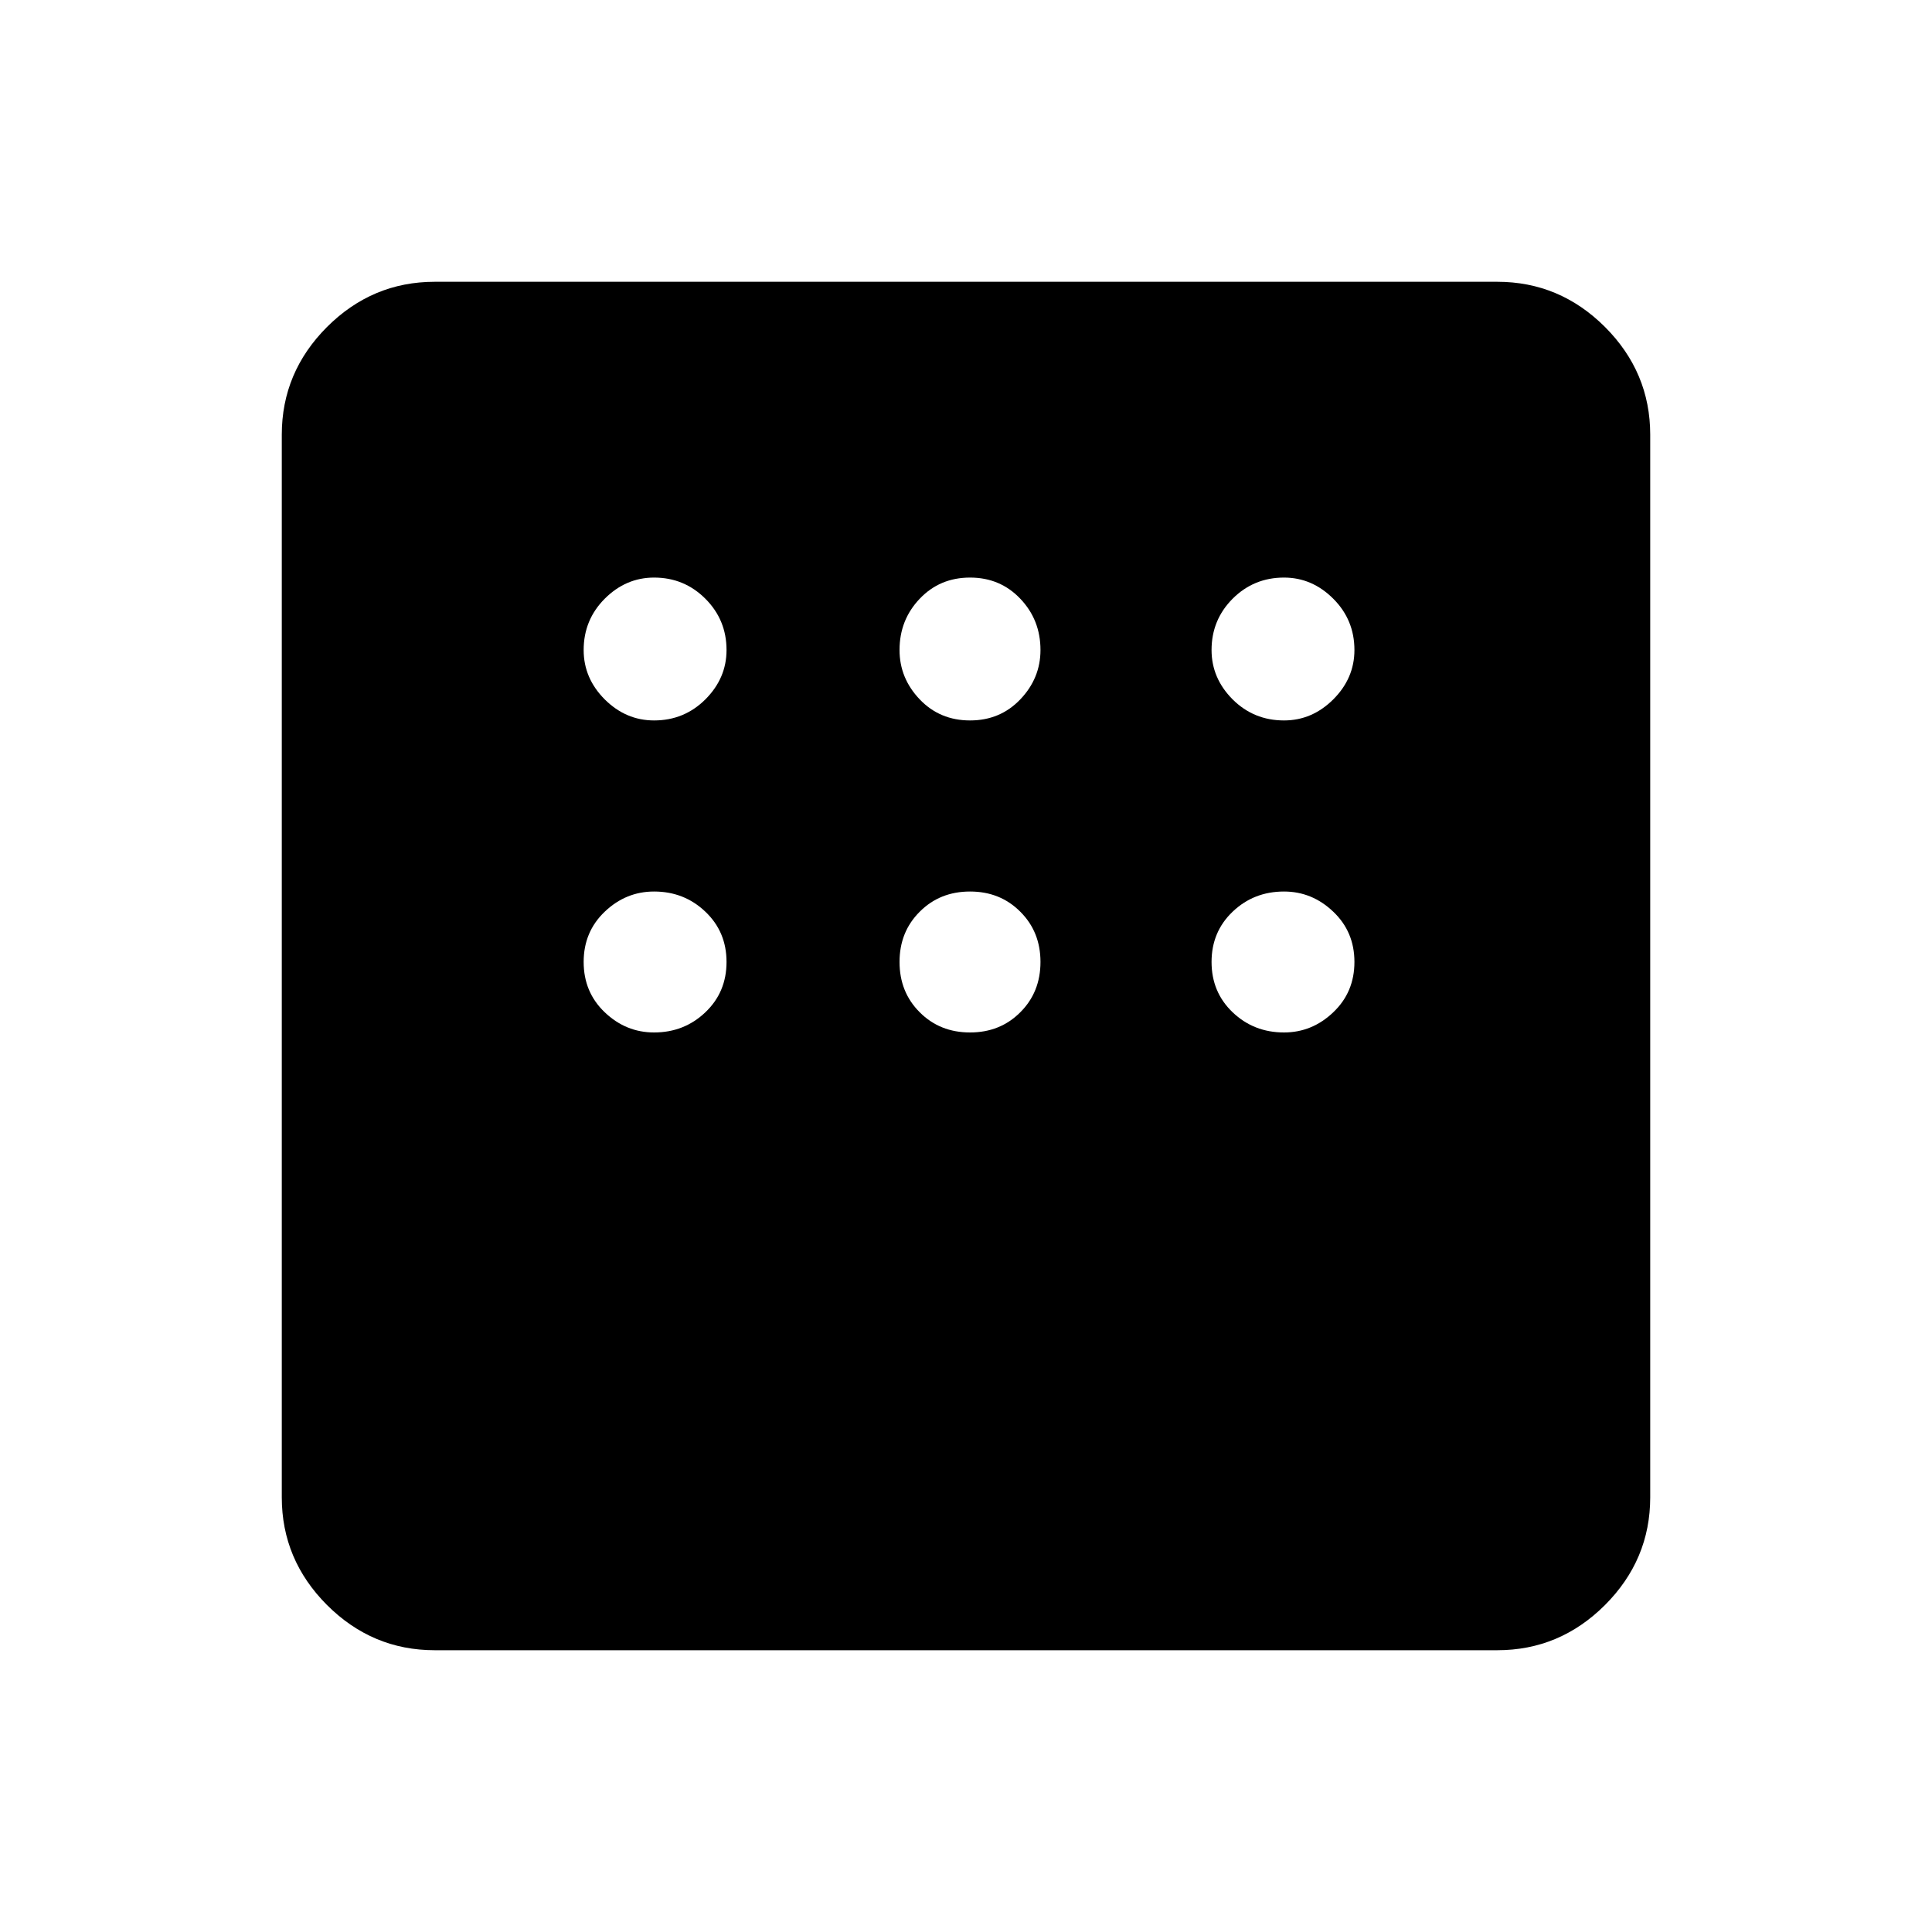 <svg xmlns="http://www.w3.org/2000/svg" height="20" width="20"><path d="M4.5 17.083Q3.854 17.083 3.385 16.615Q2.917 16.146 2.917 15.5V4.5Q2.917 3.854 3.385 3.385Q3.854 2.917 4.5 2.917H15.5Q16.146 2.917 16.615 3.385Q17.083 3.854 17.083 4.5V15.5Q17.083 16.146 16.615 16.615Q16.146 17.083 15.5 17.083ZM6.771 7.458Q7.083 7.458 7.302 7.24Q7.521 7.021 7.521 6.729Q7.521 6.417 7.302 6.198Q7.083 5.979 6.771 5.979Q6.479 5.979 6.26 6.198Q6.042 6.417 6.042 6.729Q6.042 7.021 6.26 7.24Q6.479 7.458 6.771 7.458ZM10.042 7.458Q10.354 7.458 10.562 7.24Q10.771 7.021 10.771 6.729Q10.771 6.417 10.562 6.198Q10.354 5.979 10.042 5.979Q9.729 5.979 9.521 6.198Q9.312 6.417 9.312 6.729Q9.312 7.021 9.521 7.24Q9.729 7.458 10.042 7.458ZM13.292 7.458Q13.583 7.458 13.802 7.24Q14.021 7.021 14.021 6.729Q14.021 6.417 13.802 6.198Q13.583 5.979 13.292 5.979Q12.979 5.979 12.76 6.198Q12.542 6.417 12.542 6.729Q12.542 7.021 12.76 7.24Q12.979 7.458 13.292 7.458ZM13.292 10.688Q13.583 10.688 13.802 10.479Q14.021 10.271 14.021 9.958Q14.021 9.646 13.802 9.438Q13.583 9.229 13.292 9.229Q12.979 9.229 12.76 9.438Q12.542 9.646 12.542 9.958Q12.542 10.271 12.76 10.479Q12.979 10.688 13.292 10.688ZM10.042 10.688Q10.354 10.688 10.562 10.479Q10.771 10.271 10.771 9.958Q10.771 9.646 10.562 9.438Q10.354 9.229 10.042 9.229Q9.729 9.229 9.521 9.438Q9.312 9.646 9.312 9.958Q9.312 10.271 9.521 10.479Q9.729 10.688 10.042 10.688ZM6.771 10.688Q7.083 10.688 7.302 10.479Q7.521 10.271 7.521 9.958Q7.521 9.646 7.302 9.438Q7.083 9.229 6.771 9.229Q6.479 9.229 6.26 9.438Q6.042 9.646 6.042 9.958Q6.042 10.271 6.26 10.479Q6.479 10.688 6.771 10.688Z"/></svg>